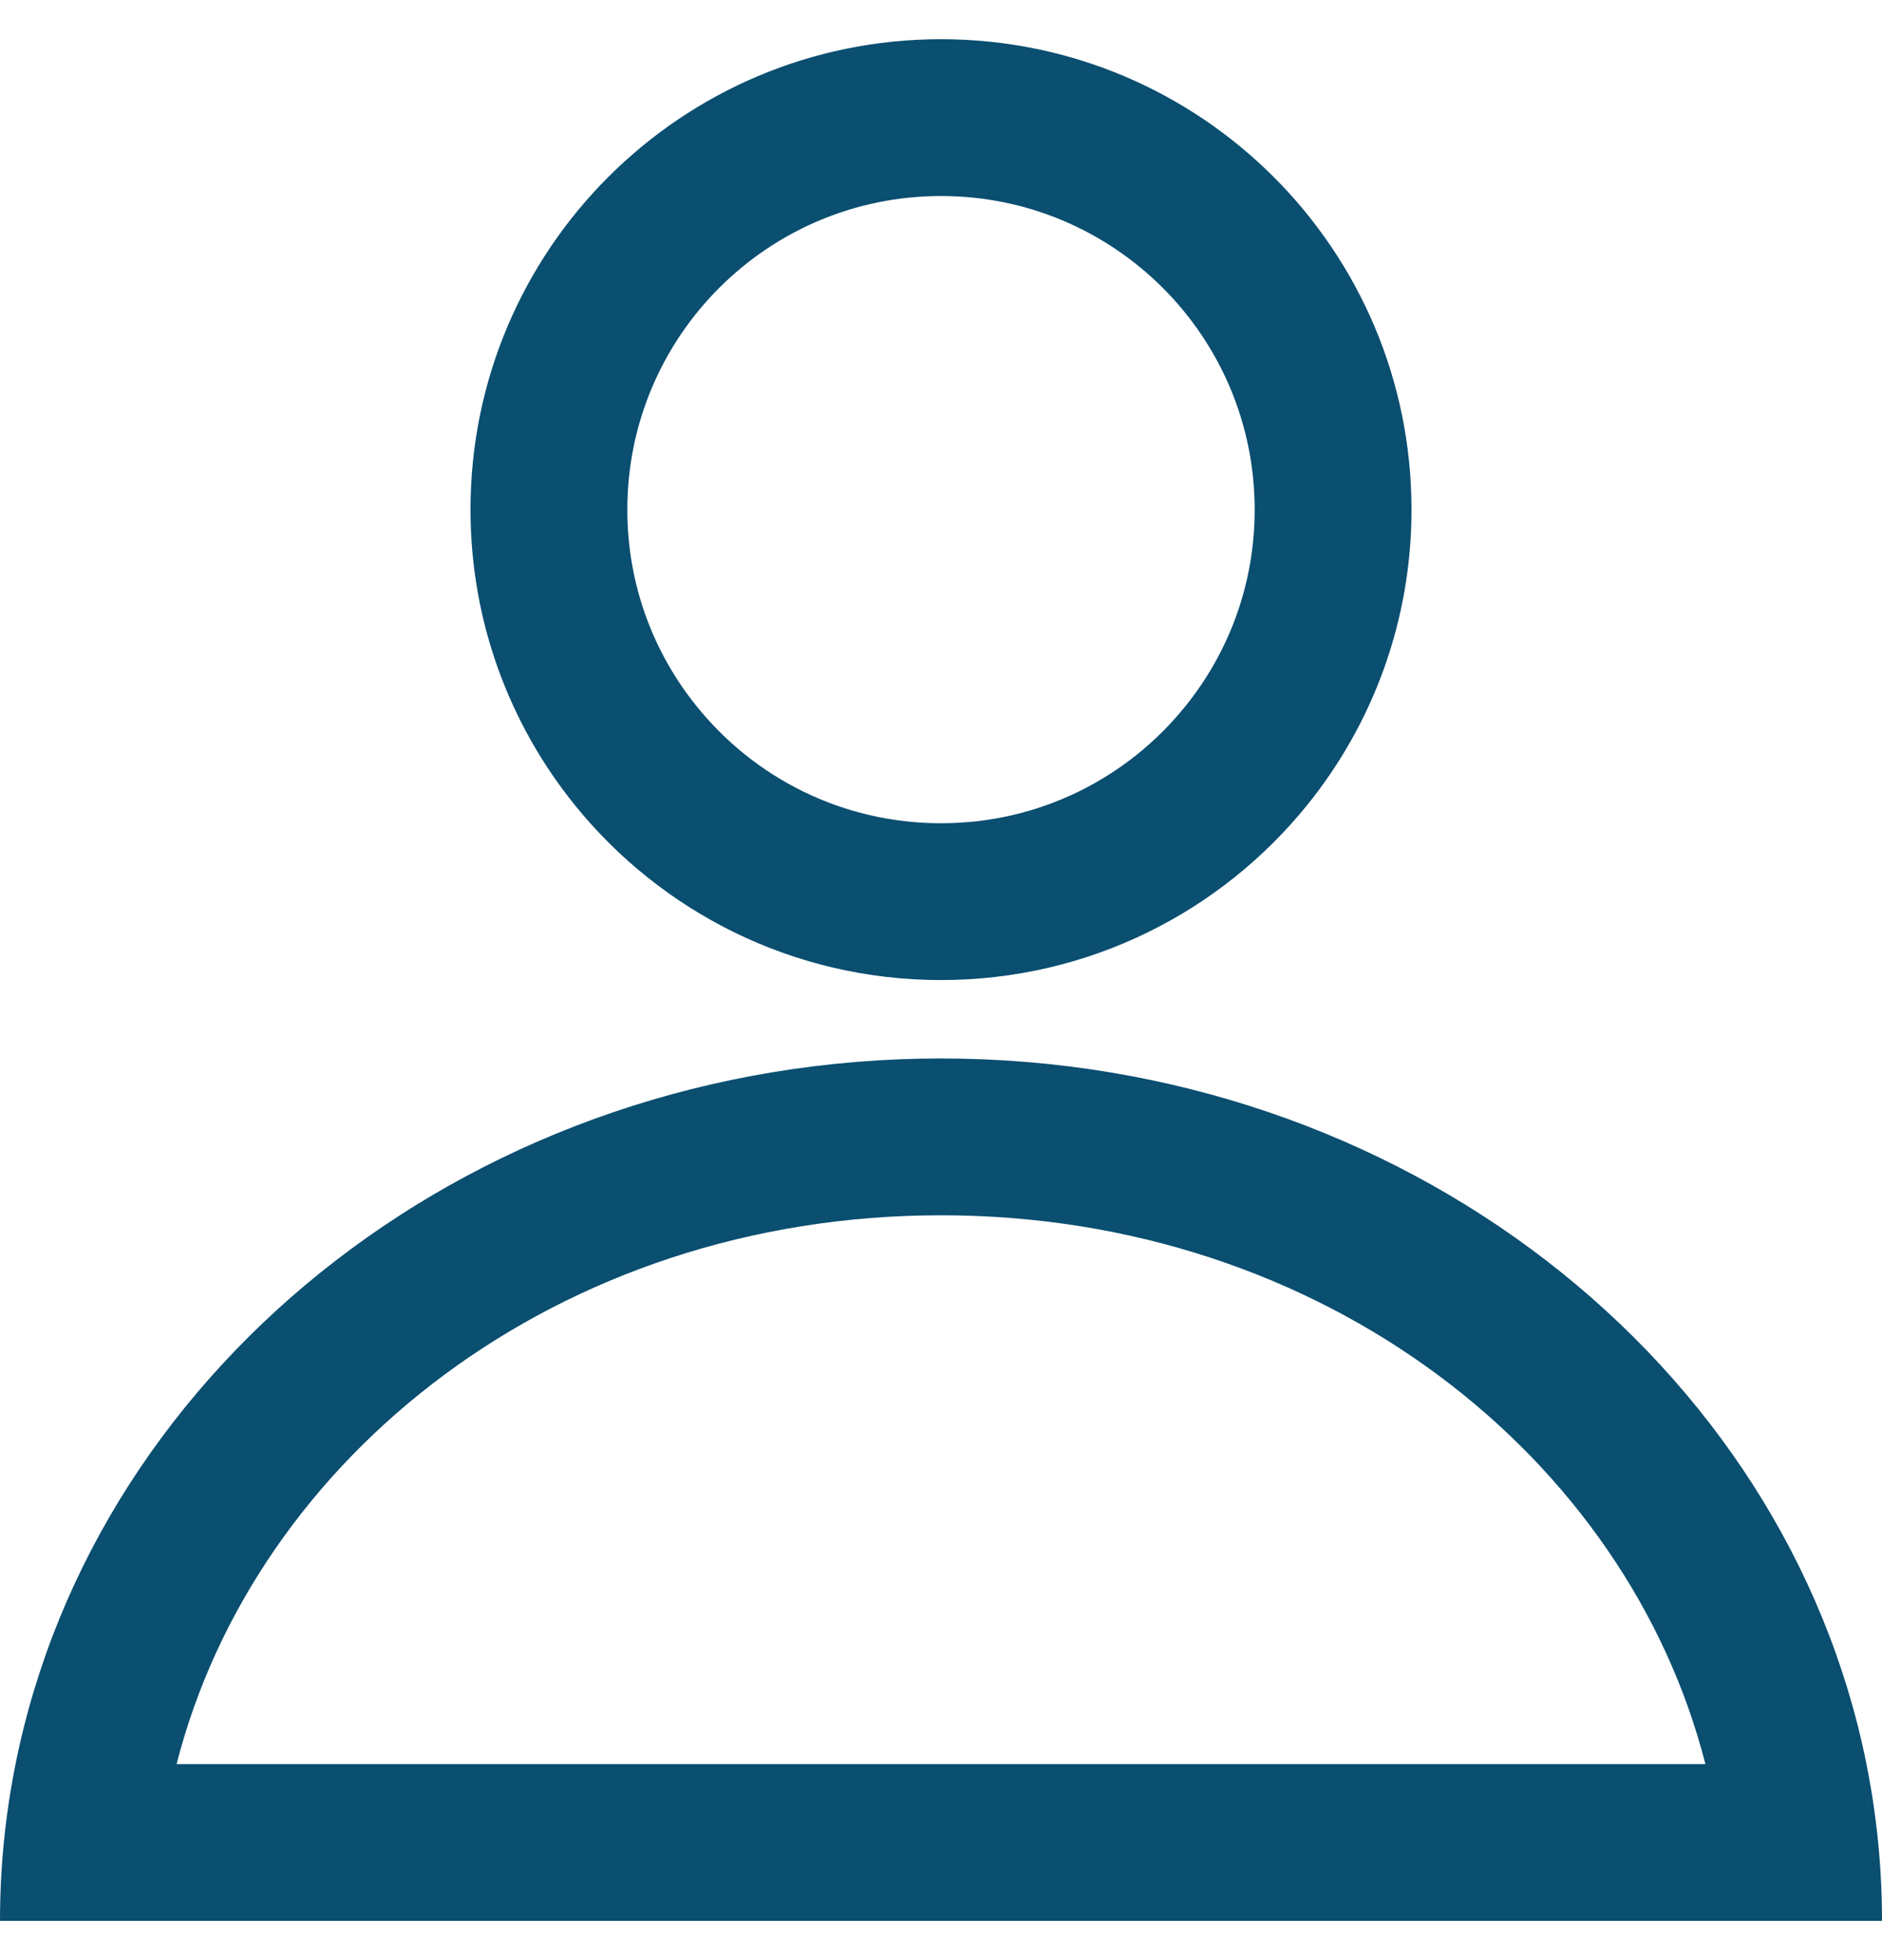 <svg width="24" height="25" viewBox="0 0 24 25" fill="none" xmlns="http://www.w3.org/2000/svg">
<path fill-rule="evenodd" clip-rule="evenodd" d="M12 2.5C9.791 2.5 8 4.291 8 6.5C8 7.452 8.33 8.322 8.884 9.008C9.62 9.922 10.742 10.5 12 10.5C13.258 10.5 14.38 9.922 15.116 9.008C15.67 8.322 16 7.452 16 6.5C16 4.291 14.209 2.5 12 2.5ZM16.673 10.264C17.503 9.235 18 7.925 18 6.5C18 3.186 15.314 0.5 12 0.5C8.686 0.5 6 3.186 6 6.5C6 7.925 6.497 9.235 7.327 10.264C8.427 11.628 10.112 12.5 12 12.5C13.888 12.5 15.573 11.628 16.673 10.264Z" fill="#0A4E70"/>
<path fill-rule="evenodd" clip-rule="evenodd" d="M24 24.499C24 23.817 23.932 23.148 23.802 22.5C22.776 17.38 17.882 13.5 12 13.5C6.118 13.5 1.224 17.38 0.198 22.5C0.068 23.148 4.1959e-05 23.817 0 24.499C0 24.5 0 24.499 0 24.499L24 24.499C24 24.499 24 24.5 24 24.499ZM2.252 22.5H21.748C20.749 18.585 16.883 15.5 12 15.5C7.117 15.5 3.251 18.585 2.252 22.5Z" fill="#0A4E70"/>
</svg>
